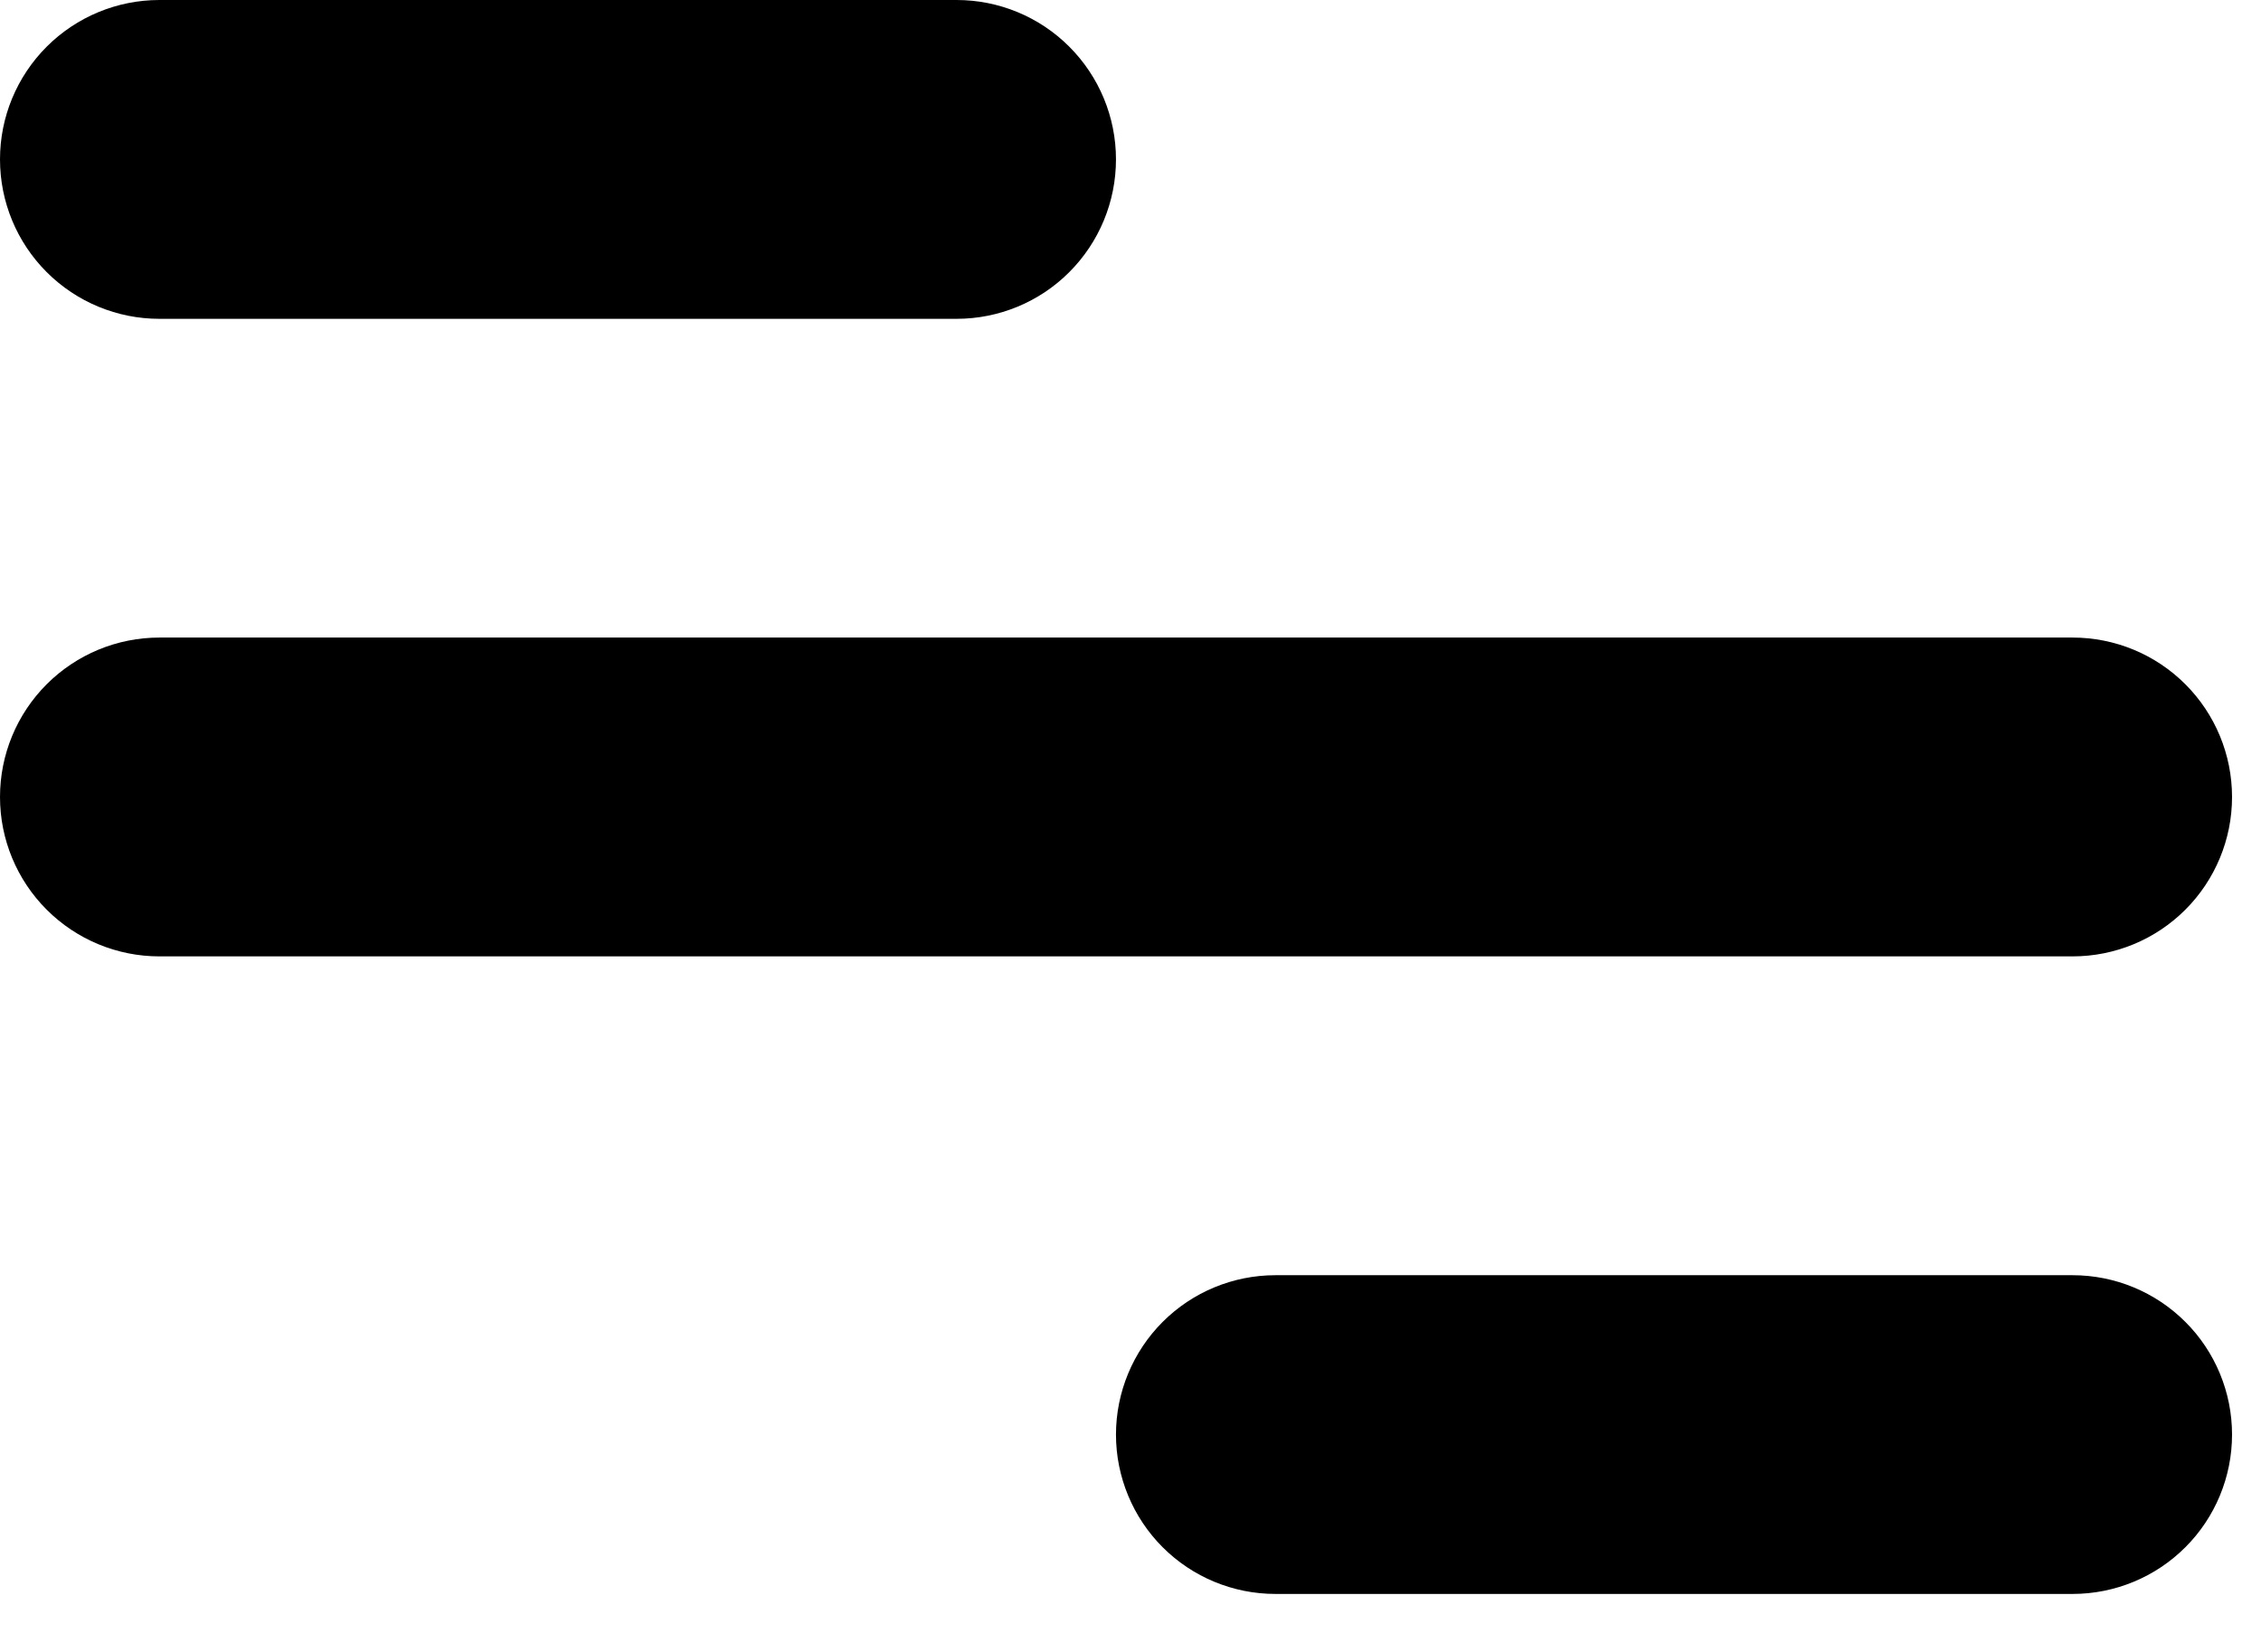 <svg width="26" height="19" viewBox="0 0 26 19" fill="none" xmlns="http://www.w3.org/2000/svg">
<path d="M1.833 0H11C11.486 0 11.953 0.193 12.296 0.537C12.64 0.881 12.833 1.347 12.833 1.833C12.833 2.32 12.64 2.786 12.296 3.13C11.953 3.474 11.486 3.667 11 3.667H1.833C1.347 3.667 0.881 3.474 0.537 3.13C0.193 2.786 0 2.32 0 1.833C0 1.347 0.193 0.881 0.537 0.537C0.881 0.193 1.347 0 1.833 0V0ZM14.667 14.667H23.833C24.32 14.667 24.786 14.86 25.13 15.204C25.474 15.547 25.667 16.014 25.667 16.5C25.667 16.986 25.474 17.453 25.13 17.796C24.786 18.14 24.32 18.333 23.833 18.333H14.667C14.18 18.333 13.714 18.14 13.37 17.796C13.027 17.453 12.833 16.986 12.833 16.5C12.833 16.014 13.027 15.547 13.37 15.204C13.714 14.86 14.18 14.667 14.667 14.667ZM1.833 7.333H23.833C24.32 7.333 24.786 7.526 25.13 7.87C25.474 8.214 25.667 8.68 25.667 9.167C25.667 9.653 25.474 10.119 25.13 10.463C24.786 10.807 24.32 11 23.833 11H1.833C1.347 11 0.881 10.807 0.537 10.463C0.193 10.119 0 9.653 0 9.167C0 8.68 0.193 8.214 0.537 7.87C0.881 7.526 1.347 7.333 1.833 7.333Z" fill="black"/>
</svg>
